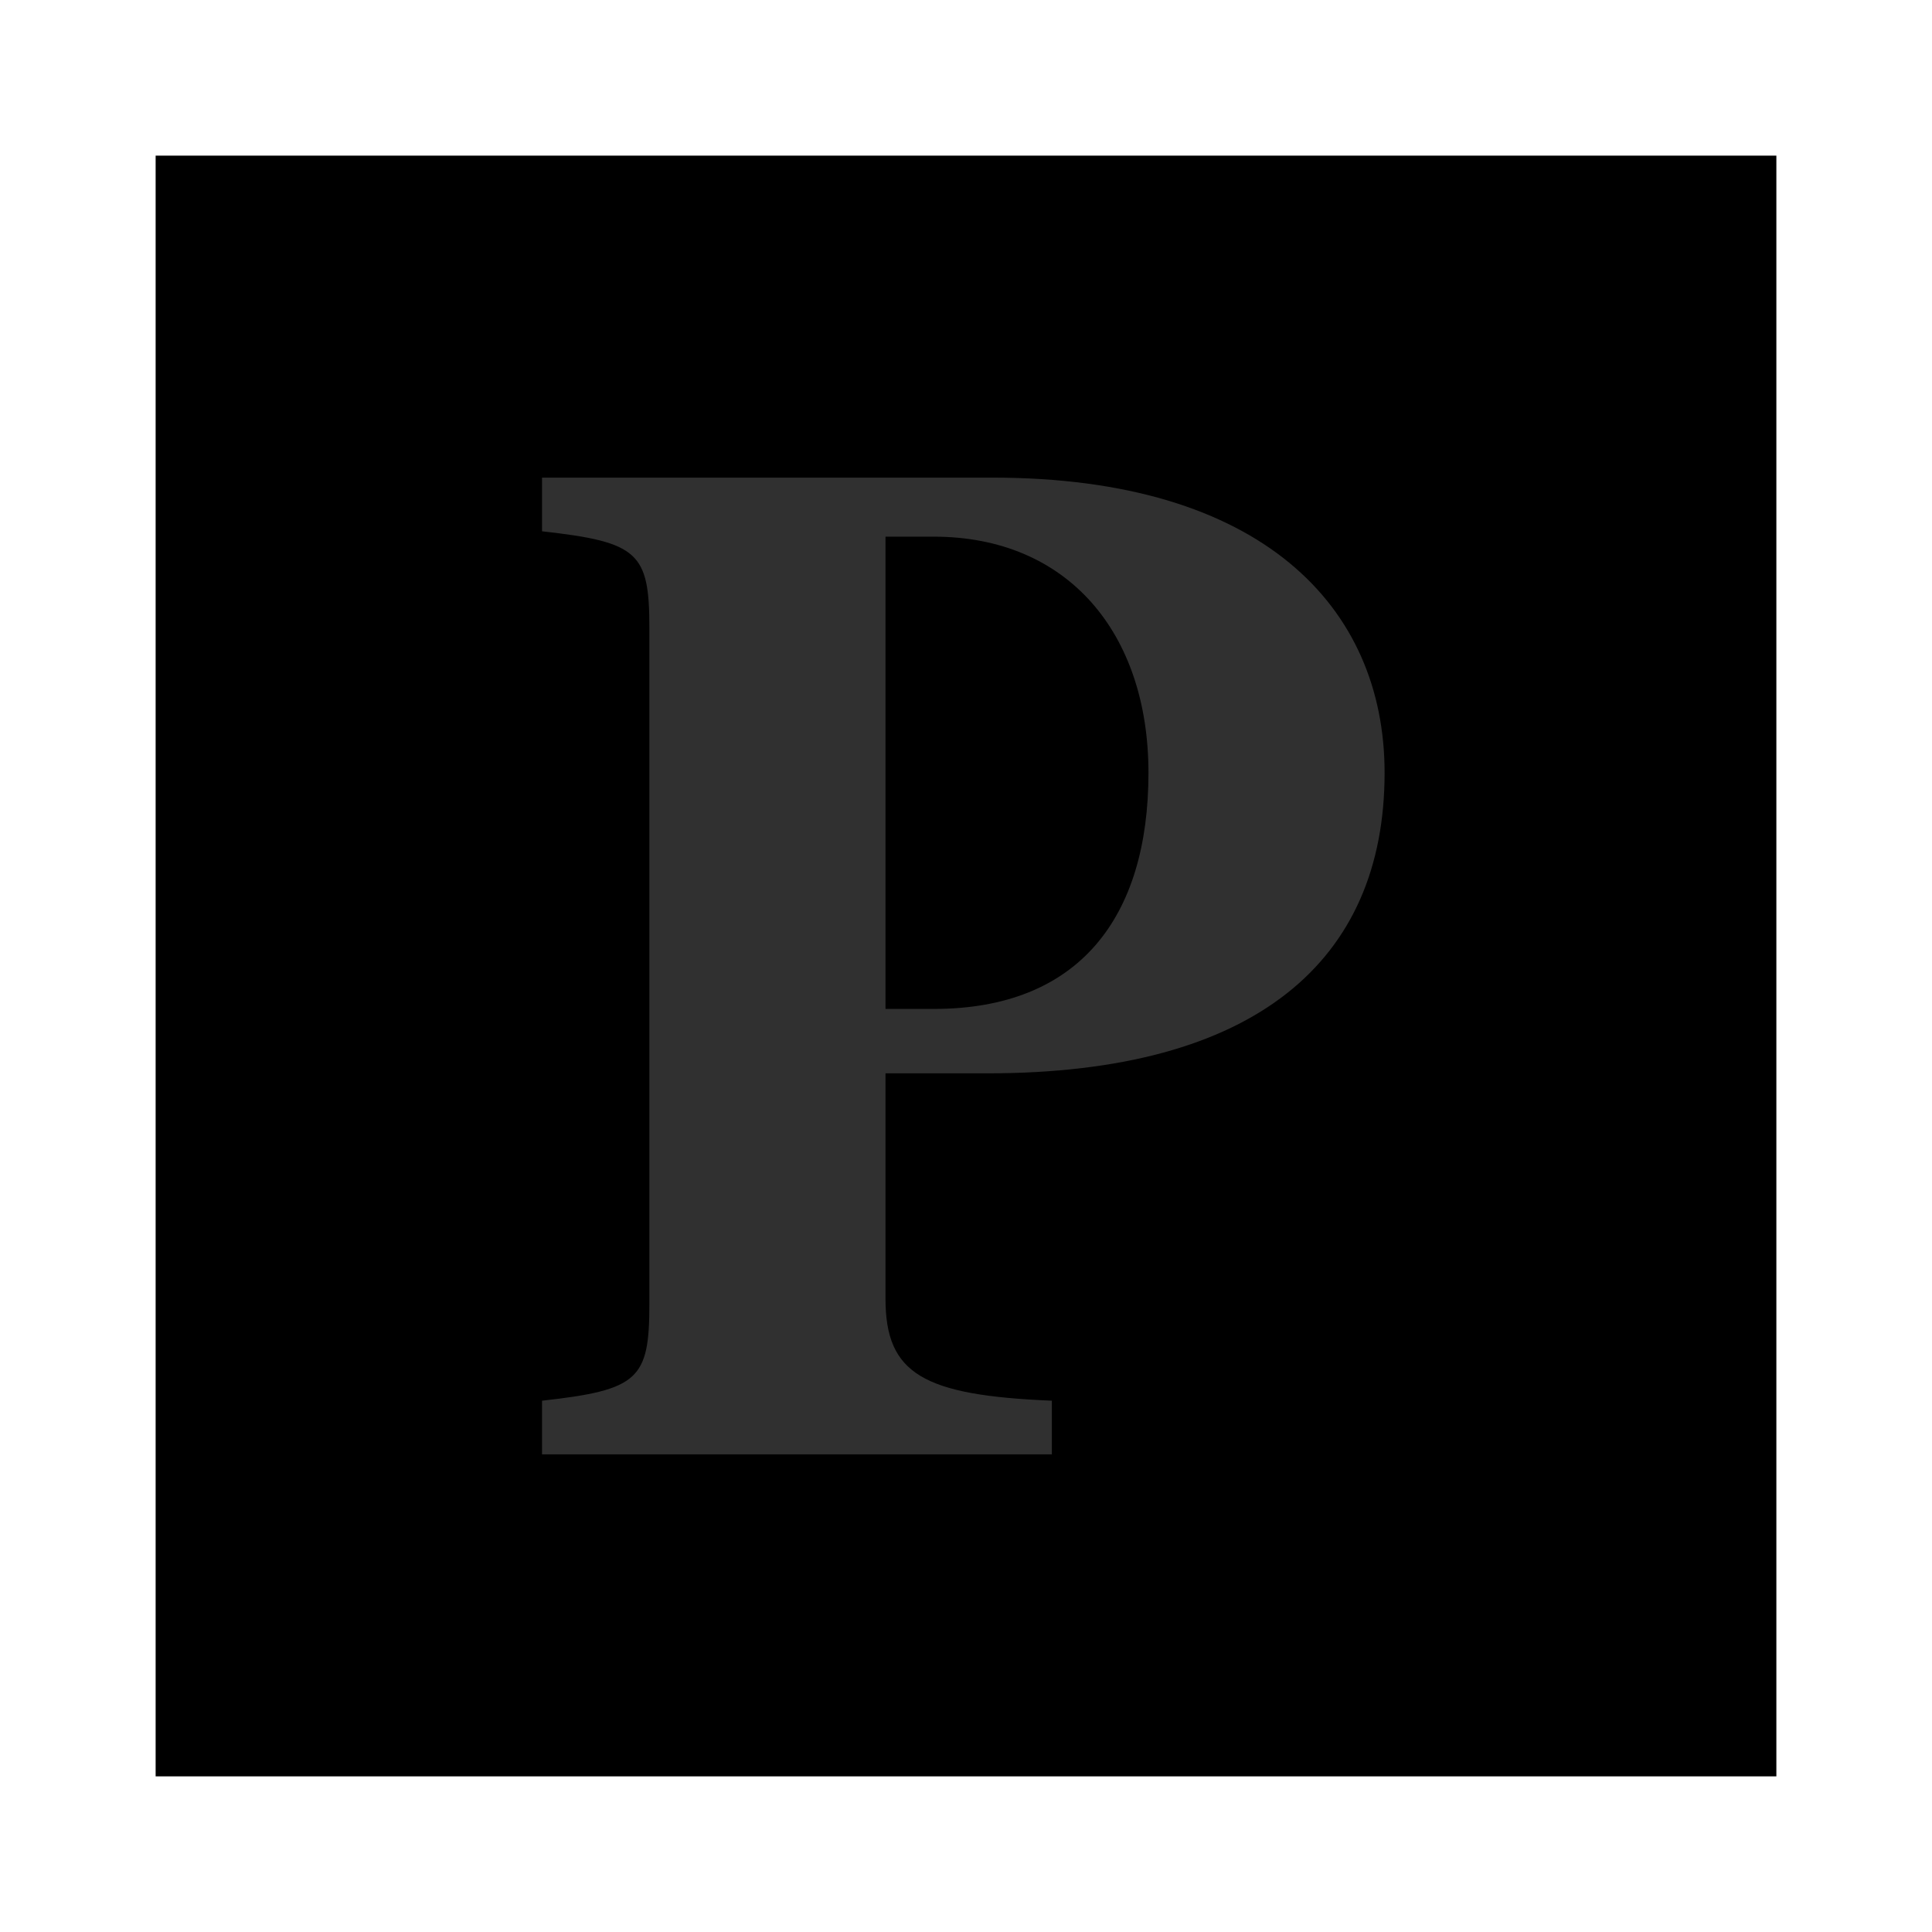 <?xml version="1.0" encoding="utf-8"?>
<!-- Generator: Adobe Illustrator 21.1.0, SVG Export Plug-In . SVG Version: 6.00 Build 0)  -->
<svg version="1.1" id="Layer_1" xmlns="http://www.w3.org/2000/svg" xmlns:xlink="http://www.w3.org/1999/xlink" x="0px" y="0px"
	 viewBox="0 0 36 36" style="enable-background:new 0 0 36 36;" xml:space="preserve">
<style type="text/css">
	.st0{fill:#303030;}
</style>
<title>po-logo</title>
<g id="po-logo">
	<rect x="2.9" y="2.9" width="30.2" height="30.2"/>
	<g>
		<path class="st0" d="M16.5,24.2c0,1.4,0.7,1.8,3.1,1.9v1h-9.5v-1c1.8-0.2,2-0.4,2-1.8V11.7c0-1.4-0.2-1.6-2-1.8v-1h8.4
			c5,0,7.3,2.4,7.3,5.5c0,3.5-2.4,5.6-7.4,5.6h-1.9V24.2z M16.5,18.8h0.9c2.7,0,4-1.7,4-4.4c0-2.6-1.5-4.4-4-4.4h-0.9V18.8z"/>
	</g>
</g>
</svg>
